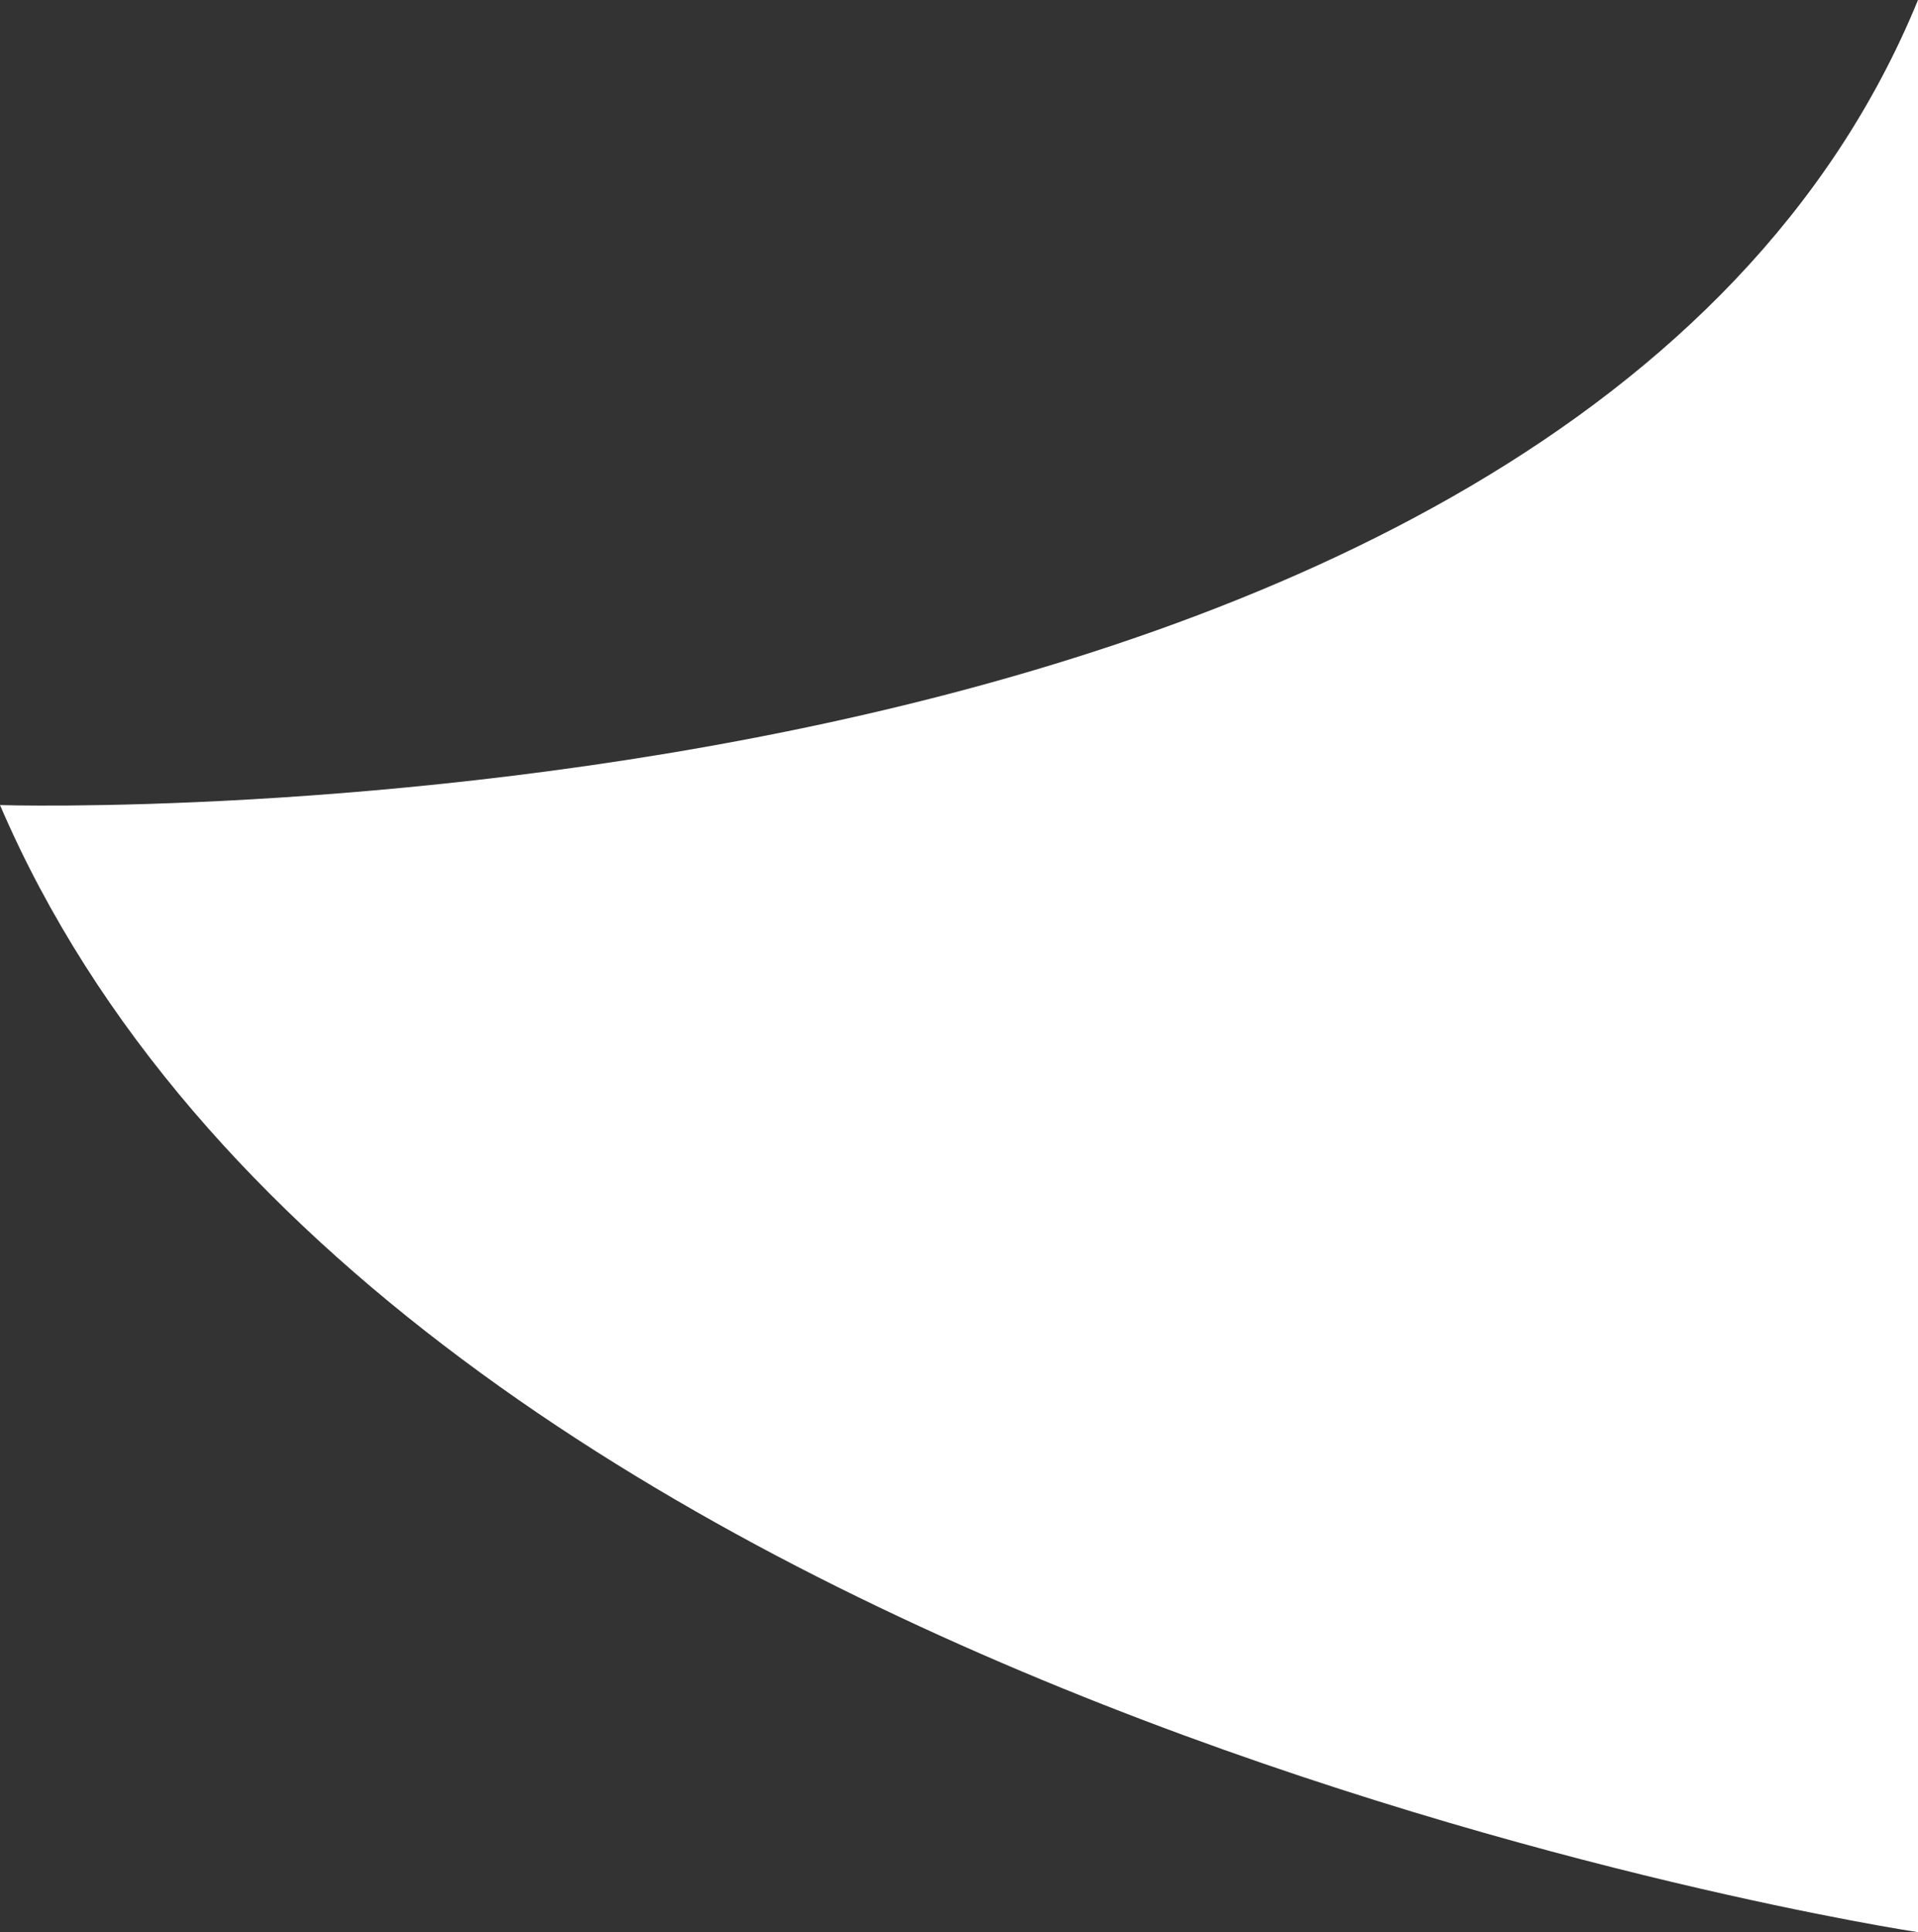 <?xml version="1.0" encoding="UTF-8"?><svg id="Laag_2" xmlns="http://www.w3.org/2000/svg" viewBox="0 0 274 276"><rect x="0" y="0" width="274" height="276" fill="#333333" stroke="none"/><defs><style>.cls-1{fill:#fff;stroke-width:0px;}</style></defs><g id="Laag_1-2"><path class="cls-1" d="m274,0v276S55,243,0,115c0,0,224,7,274-115Z"/></g></svg>